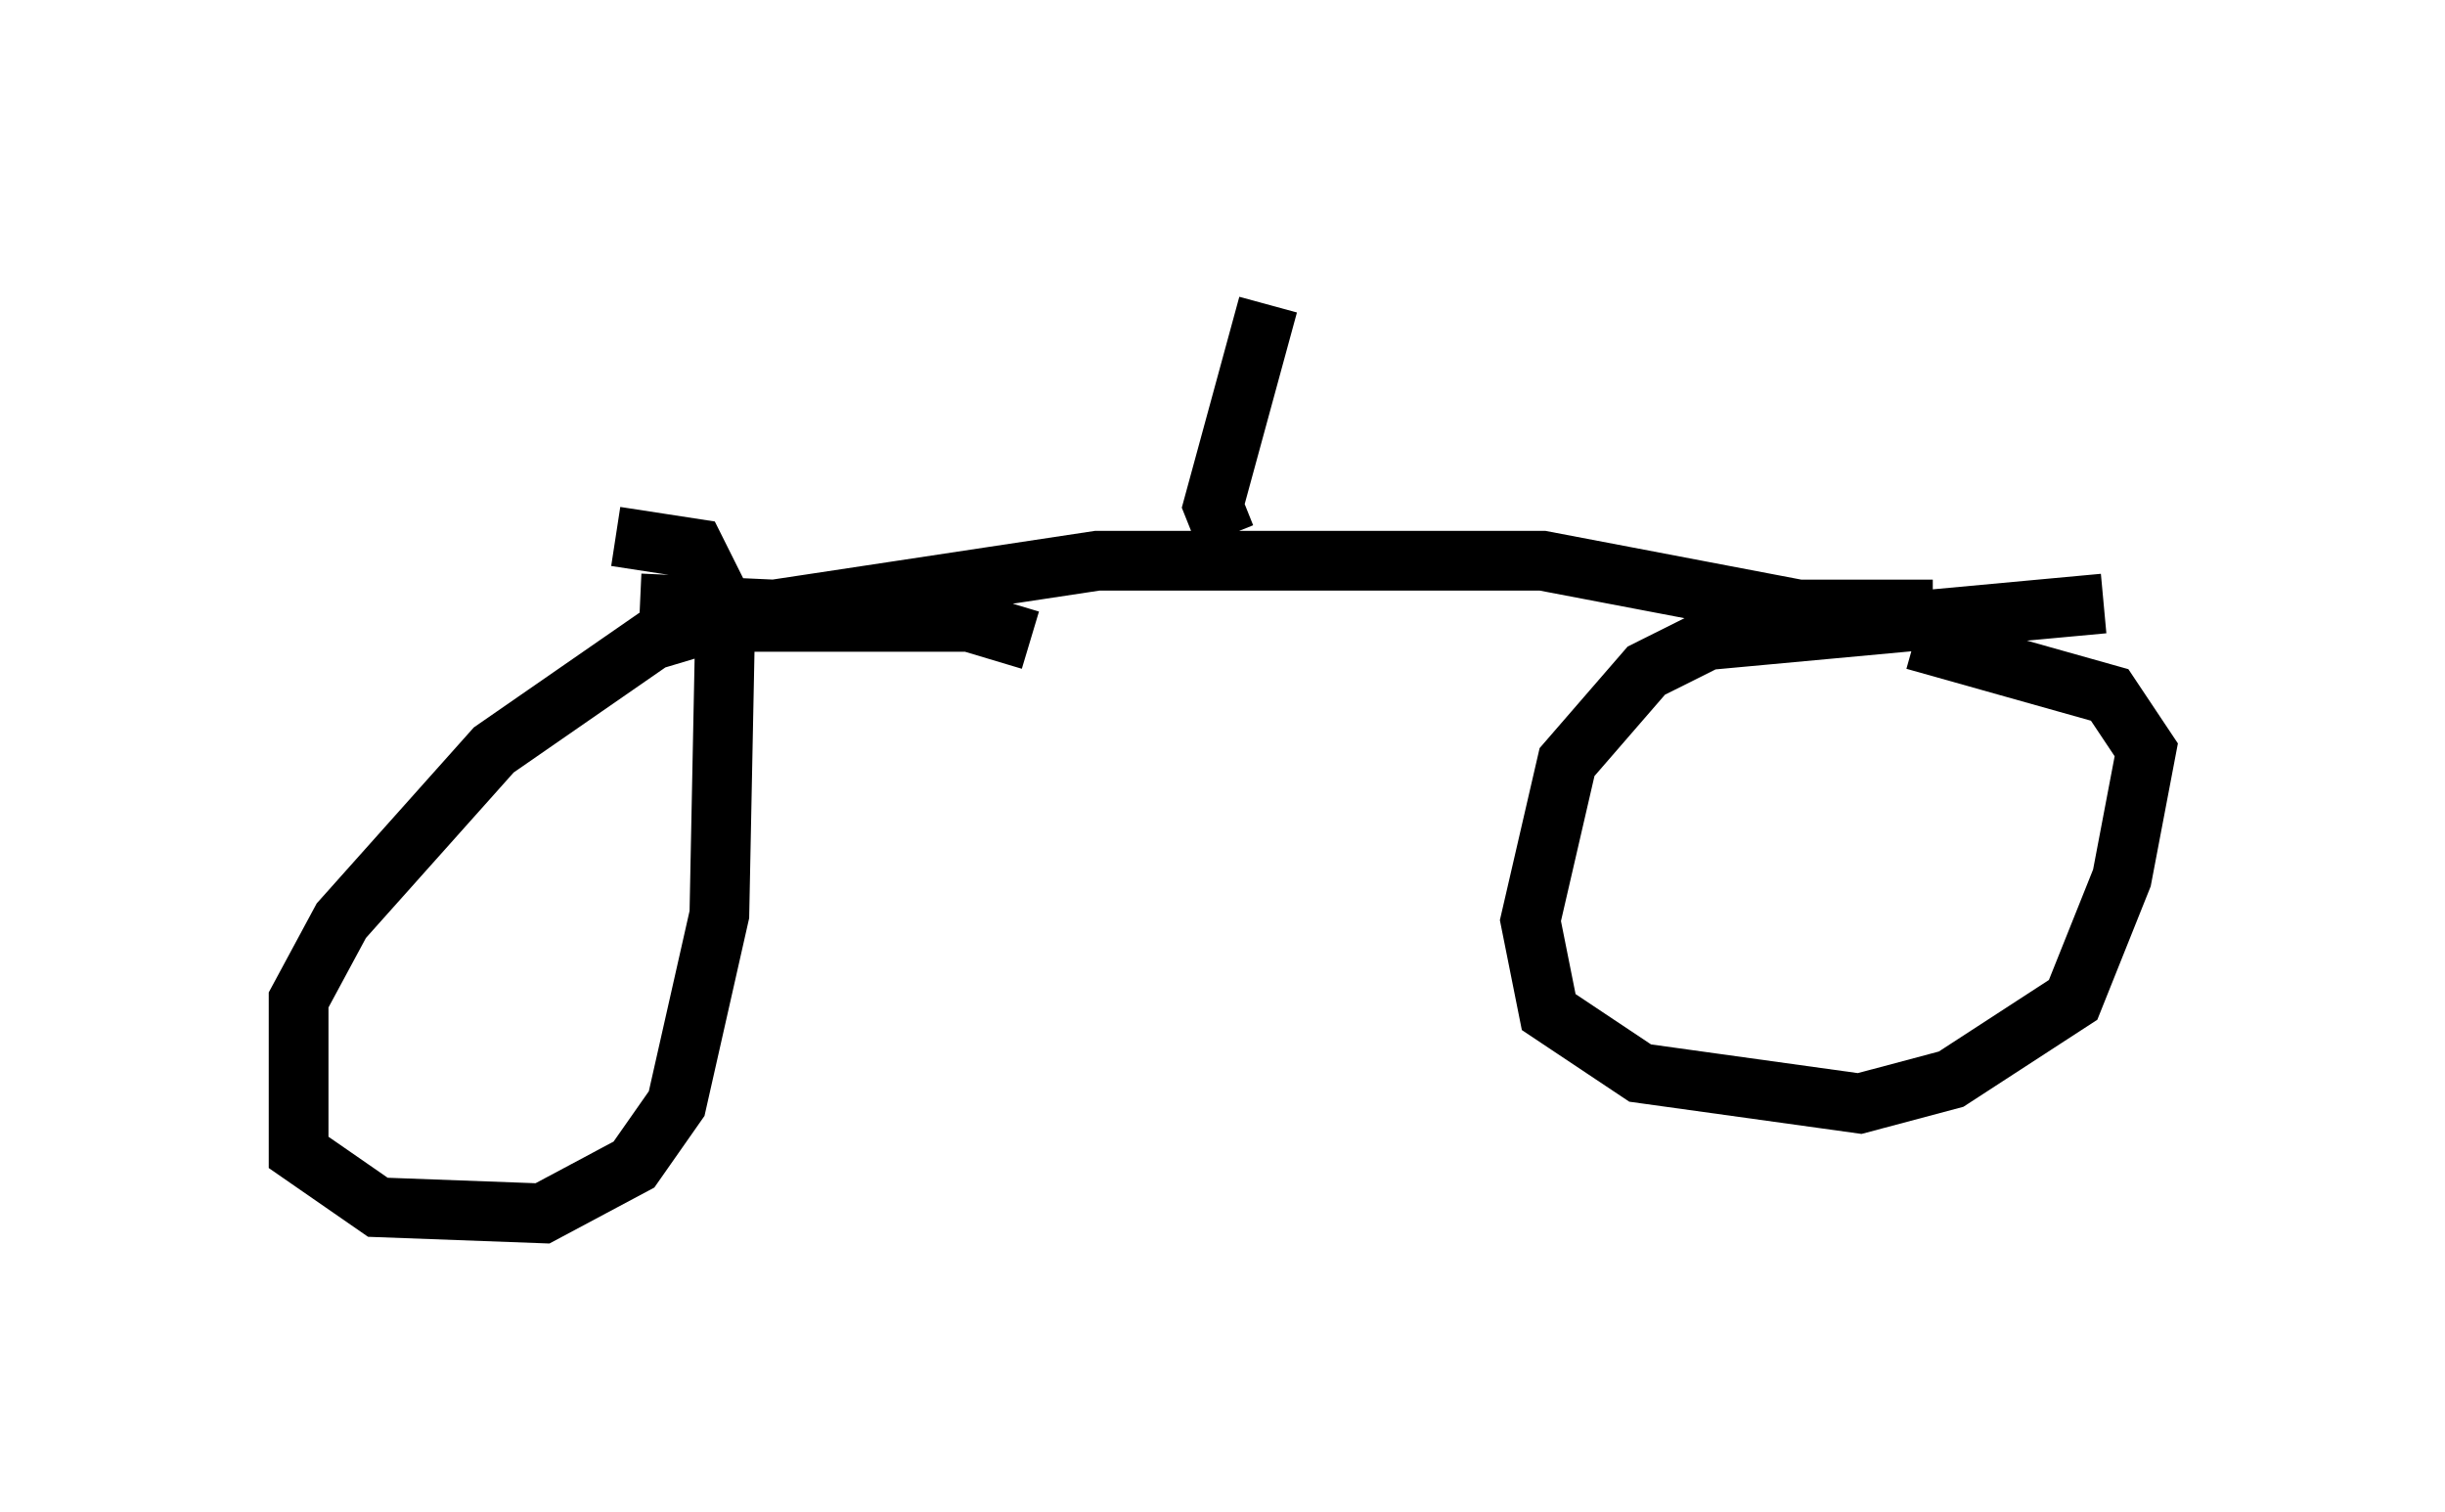 <?xml version="1.0" encoding="utf-8" ?>
<svg baseProfile="full" height="25.313" version="1.1" width="40.932" xmlns="http://www.w3.org/2000/svg" xmlns:ev="http://www.w3.org/2001/xml-events" xmlns:xlink="http://www.w3.org/1999/xlink"><defs /><rect fill="white" height="25.313" width="40.932" x="0" y="0" /><path d="M17.25, 11.227 m0.0, -0.51 l-1.021, -0.306 -4.288, 0.0 l-1.021, 0.306 -2.654, 1.838 l-2.552, 2.858 -0.715, 1.327 l0.0, 2.552 1.327, 0.919 l2.756, 0.102 1.531, -0.817 l0.715, -1.021 0.715, -3.165 l0.102, -5.104 -0.51, -1.021 l-1.327, -0.204 m24.909, 1.123 l-6.635, 0.613 -1.021, 0.51 l-1.327, 1.531 -0.613, 2.654 l0.306, 1.531 1.531, 1.021 l3.675, 0.51 1.531, -0.408 l2.042, -1.327 0.817, -2.042 l0.408, -2.144 -0.613, -0.919 l-3.267, -0.919 m-21.336, -0.613 l2.246, 0.102 5.41, -0.817 l7.452, 0.0 4.288, 0.817 l2.246, 0.0 m-11.842, -1.225 l-0.204, -0.51 0.919, -3.369 m0.0, -0.102 " fill="none" stroke="black" stroke-width="1" /></svg>